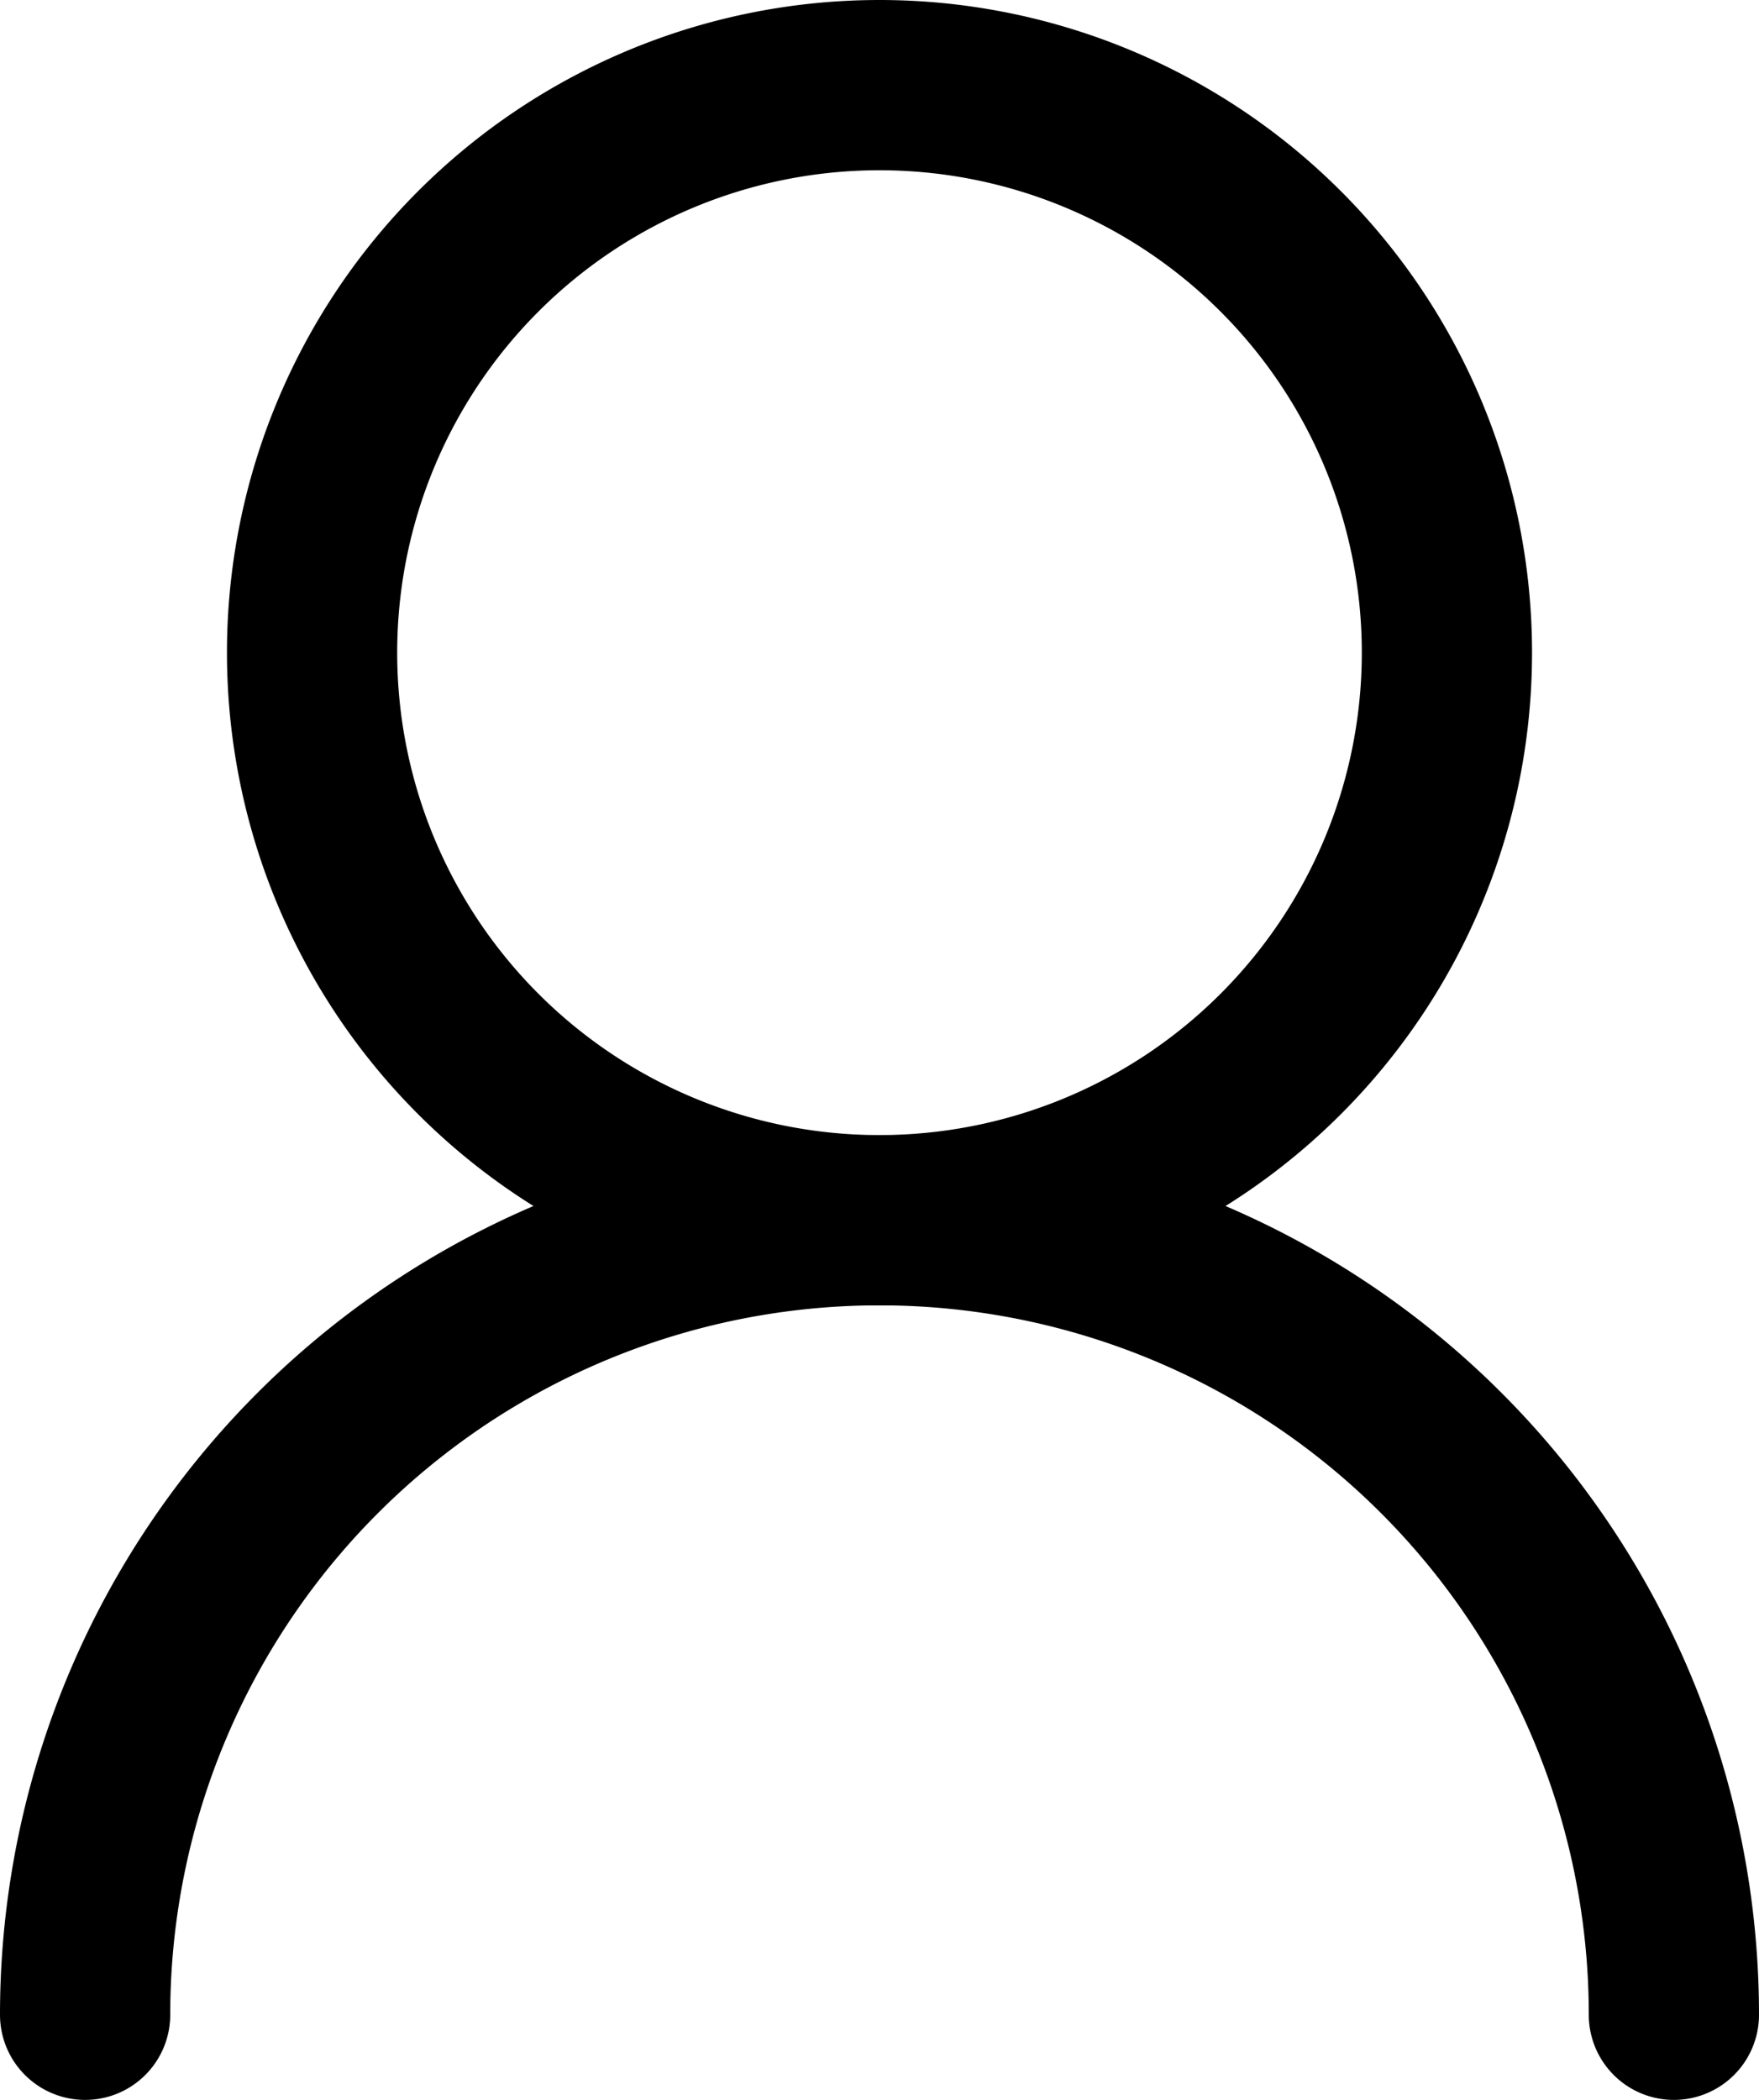 <svg xmlns="http://www.w3.org/2000/svg" width="15.5" height="18.5" viewBox="0 0 15.5 18.5">
  <g id="user-stroke-rounded" transform="translate(-4.25 -2.75)">
    <path id="Path_21614" data-name="Path 21614" d="M17,8.5a5,5,0,1,0-5,5A5,5,0,0,0,17,8.5Z" fill="none" stroke="#000" stroke-linecap="round" stroke-linejoin="round" stroke-width="1.5"/>
    <path id="Path_21615" data-name="Path 21615" d="M19,20.5a7,7,0,0,0-14,0" fill="none" stroke="#000" stroke-linecap="round" stroke-linejoin="round" stroke-width="1.5"/>
  </g>
</svg>

